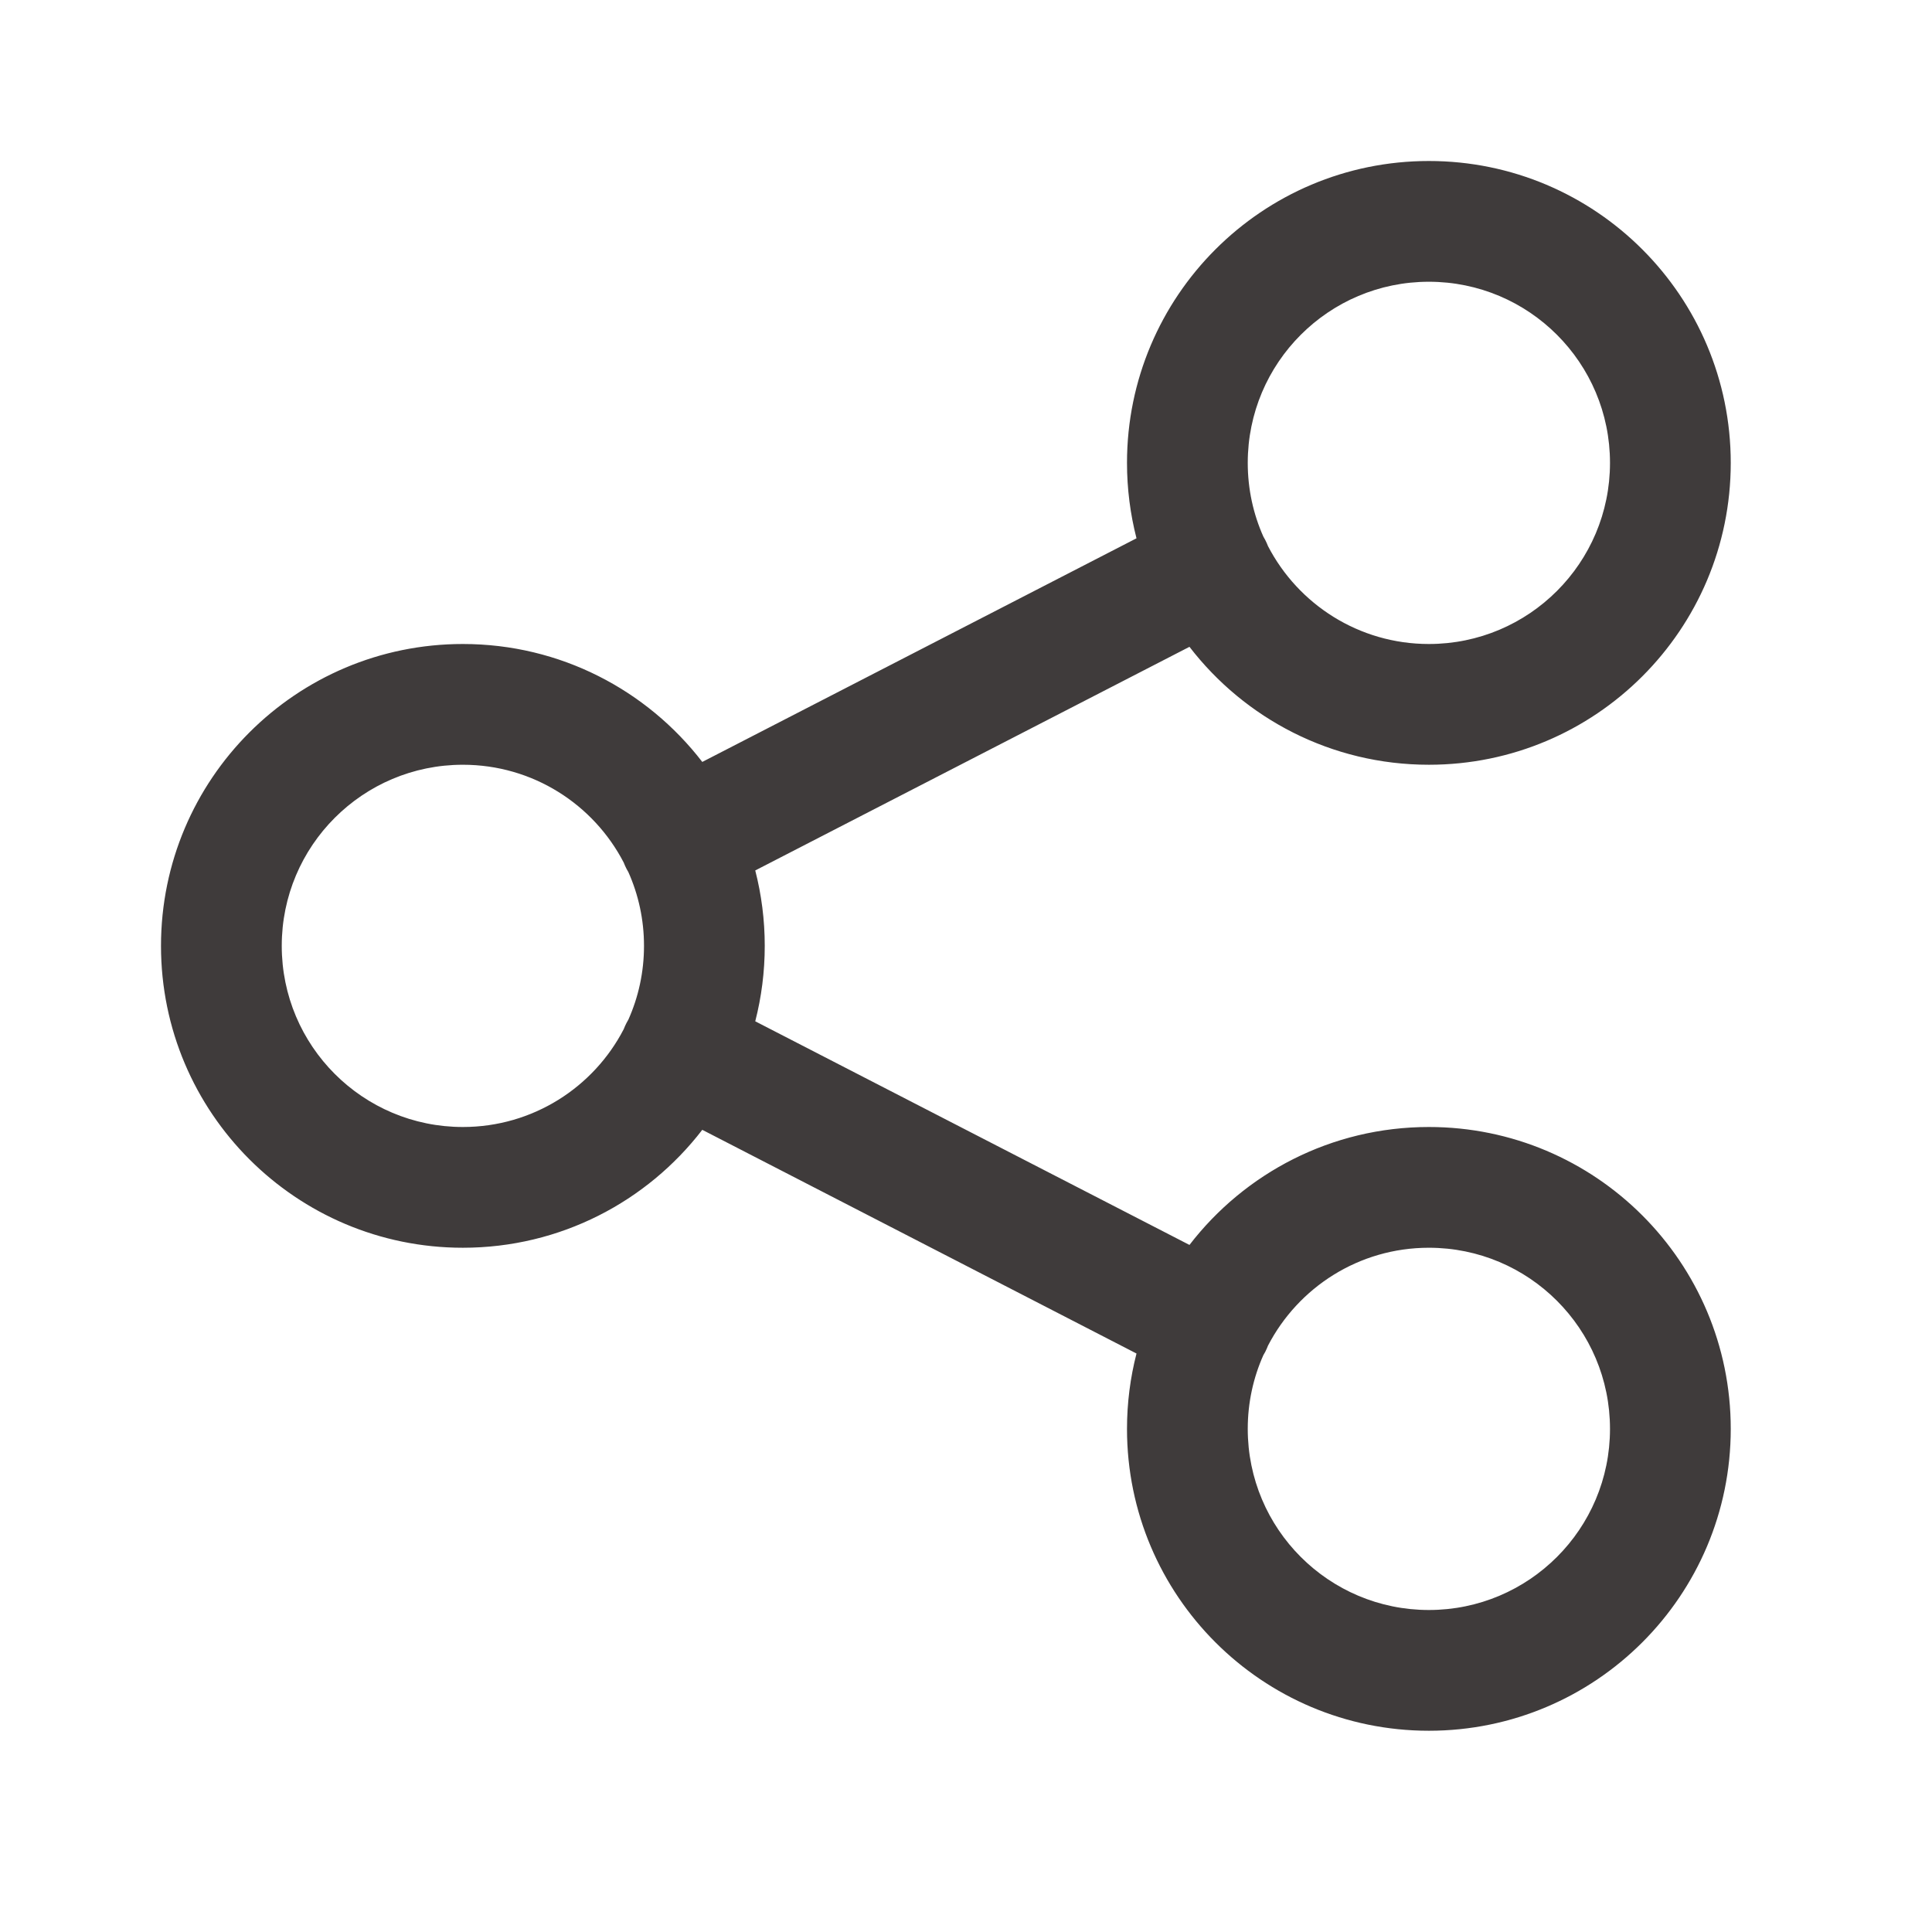 <svg width="24" height="24" viewBox="0 0 24 24" fill="none" xmlns="http://www.w3.org/2000/svg">
    <path fill-rule="evenodd" clip-rule="evenodd" d="M14 5.75C14 3.679 15.679 2 17.75 2C19.821 2 21.5 3.679 21.5 5.75C21.5 7.821 19.821 9.5 17.75 9.5C16.539 9.5 15.462 8.926 14.776 8.035L9.382 10.813C9.459 11.113 9.5 11.427 9.5 11.75C9.5 12.073 9.459 12.387 9.382 12.687L14.776 15.465C15.462 14.574 16.539 14 17.75 14C19.821 14 21.5 15.679 21.5 17.75C21.5 19.821 19.821 21.5 17.75 21.5C15.679 21.5 14 19.821 14 17.75C14 17.427 14.041 17.113 14.118 16.814L8.724 14.035C8.038 14.926 6.961 15.5 5.75 15.5C3.679 15.5 2 13.821 2 11.75C2 9.679 3.679 8 5.75 8C6.961 8 8.038 8.574 8.724 9.465L14.118 6.687C14.041 6.387 14 6.073 14 5.75ZM7.806 12.666C7.798 12.679 7.79 12.693 7.783 12.707C7.77 12.732 7.758 12.759 7.748 12.785C7.374 13.507 6.619 14 5.75 14C4.507 14 3.5 12.993 3.5 11.75C3.5 10.507 4.507 9.5 5.75 9.5C6.619 9.5 7.374 9.993 7.748 10.715C7.758 10.741 7.77 10.768 7.783 10.793C7.79 10.807 7.798 10.821 7.806 10.834C7.931 11.114 8 11.424 8 11.75C8 12.076 7.931 12.386 7.806 12.666ZM15.694 16.834C15.569 17.114 15.5 17.424 15.5 17.75C15.5 18.993 16.507 20 17.75 20C18.993 20 20 18.993 20 17.75C20 16.507 18.993 15.5 17.75 15.5C16.881 15.5 16.127 15.993 15.752 16.715C15.742 16.741 15.73 16.768 15.717 16.794C15.71 16.807 15.702 16.821 15.694 16.834ZM17.75 8C16.881 8 16.127 7.507 15.752 6.785C15.742 6.759 15.73 6.732 15.717 6.707C15.71 6.693 15.702 6.679 15.694 6.666C15.569 6.386 15.5 6.076 15.5 5.75C15.5 4.507 16.507 3.5 17.75 3.5C18.993 3.5 20 4.507 20 5.75C20 6.993 18.993 8 17.75 8Z" fill="#3F3B3B"/>
</svg>
